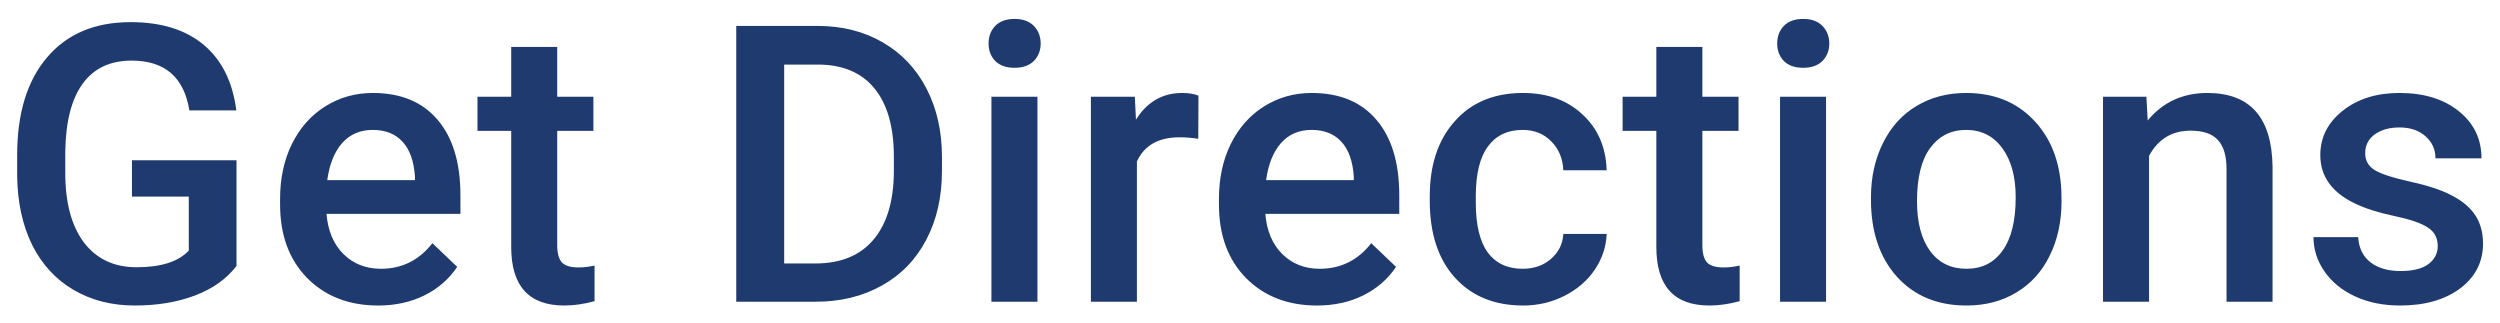 <svg width="116" height="15" viewBox="0 0 116 15" fill="none" xmlns="http://www.w3.org/2000/svg">
<path d="M10.974 12.339C10.511 12.942 9.87 13.399 9.05 13.71C8.229 14.021 7.298 14.176 6.255 14.176C5.182 14.176 4.233 13.933 3.407 13.446C2.581 12.96 1.942 12.266 1.491 11.363C1.046 10.455 0.814 9.397 0.797 8.19V7.188C0.797 5.255 1.26 3.746 2.185 2.662C3.111 1.572 4.403 1.027 6.061 1.027C7.485 1.027 8.616 1.379 9.454 2.082C10.292 2.785 10.796 3.799 10.966 5.123H8.786C8.54 3.582 7.646 2.812 6.105 2.812C5.109 2.812 4.35 3.172 3.829 3.893C3.313 4.607 3.047 5.659 3.029 7.048V8.032C3.029 9.415 3.319 10.49 3.899 11.258C4.485 12.02 5.297 12.4 6.334 12.4C7.471 12.4 8.279 12.143 8.76 11.627V9.122H6.123V7.435H10.974V12.339ZM17.549 14.176C16.196 14.176 15.097 13.751 14.253 12.901C13.415 12.046 12.996 10.909 12.996 9.491V9.228C12.996 8.278 13.178 7.432 13.541 6.688C13.911 5.938 14.426 5.354 15.088 4.938C15.75 4.522 16.489 4.314 17.303 4.314C18.598 4.314 19.597 4.728 20.3 5.554C21.009 6.38 21.364 7.549 21.364 9.061V9.922H15.15C15.214 10.707 15.475 11.328 15.932 11.785C16.395 12.242 16.975 12.471 17.672 12.471C18.651 12.471 19.448 12.075 20.063 11.284L21.214 12.383C20.833 12.951 20.324 13.394 19.685 13.71C19.052 14.021 18.34 14.176 17.549 14.176ZM17.294 6.028C16.708 6.028 16.234 6.233 15.87 6.644C15.513 7.054 15.285 7.625 15.185 8.357H19.254V8.199C19.207 7.484 19.017 6.945 18.683 6.582C18.349 6.213 17.886 6.028 17.294 6.028ZM25.855 2.179V4.49H27.534V6.072H25.855V11.381C25.855 11.744 25.926 12.008 26.066 12.172C26.213 12.33 26.471 12.409 26.84 12.409C27.086 12.409 27.335 12.38 27.587 12.321V13.974C27.101 14.108 26.632 14.176 26.181 14.176C24.54 14.176 23.72 13.271 23.72 11.46V6.072H22.155V4.49H23.72V2.179H25.855ZM34.162 14V1.203H37.942C39.072 1.203 40.074 1.455 40.947 1.959C41.826 2.463 42.506 3.178 42.986 4.104C43.467 5.029 43.707 6.09 43.707 7.285V7.927C43.707 9.14 43.464 10.206 42.978 11.126C42.497 12.046 41.809 12.755 40.912 13.253C40.022 13.751 38.999 14 37.845 14H34.162ZM36.386 2.996V12.225H37.836C39.002 12.225 39.896 11.861 40.517 11.135C41.144 10.402 41.463 9.354 41.475 7.988V7.276C41.475 5.888 41.173 4.827 40.569 4.095C39.966 3.362 39.09 2.996 37.942 2.996H36.386ZM48.138 14H46.002V4.49H48.138V14ZM45.87 2.021C45.87 1.692 45.972 1.42 46.178 1.203C46.389 0.986 46.687 0.878 47.074 0.878C47.461 0.878 47.76 0.986 47.971 1.203C48.181 1.42 48.287 1.692 48.287 2.021C48.287 2.343 48.181 2.612 47.971 2.829C47.76 3.04 47.461 3.146 47.074 3.146C46.687 3.146 46.389 3.04 46.178 2.829C45.972 2.612 45.87 2.343 45.87 2.021ZM55.6 6.441C55.319 6.395 55.029 6.371 54.73 6.371C53.751 6.371 53.092 6.746 52.752 7.496V14H50.617V4.49H52.656L52.708 5.554C53.224 4.728 53.939 4.314 54.853 4.314C55.158 4.314 55.41 4.355 55.609 4.438L55.6 6.441ZM61.111 14.176C59.758 14.176 58.659 13.751 57.815 12.901C56.977 12.046 56.559 10.909 56.559 9.491V9.228C56.559 8.278 56.74 7.432 57.103 6.688C57.473 5.938 57.988 5.354 58.65 4.938C59.312 4.522 60.051 4.314 60.865 4.314C62.16 4.314 63.159 4.728 63.862 5.554C64.571 6.38 64.926 7.549 64.926 9.061V9.922H58.712C58.776 10.707 59.037 11.328 59.494 11.785C59.957 12.242 60.537 12.471 61.234 12.471C62.213 12.471 63.01 12.075 63.625 11.284L64.776 12.383C64.395 12.951 63.886 13.394 63.247 13.71C62.614 14.021 61.902 14.176 61.111 14.176ZM60.856 6.028C60.27 6.028 59.796 6.233 59.433 6.644C59.075 7.054 58.847 7.625 58.747 8.357H62.816V8.199C62.77 7.484 62.579 6.945 62.245 6.582C61.911 6.213 61.448 6.028 60.856 6.028ZM70.648 12.471C71.181 12.471 71.624 12.315 71.975 12.005C72.327 11.694 72.514 11.31 72.538 10.854H74.55C74.527 11.445 74.342 11.999 73.997 12.515C73.651 13.024 73.182 13.429 72.59 13.727C71.999 14.026 71.36 14.176 70.674 14.176C69.344 14.176 68.29 13.745 67.51 12.884C66.731 12.023 66.341 10.833 66.341 9.315V9.096C66.341 7.648 66.728 6.491 67.502 5.624C68.275 4.751 69.33 4.314 70.666 4.314C71.796 4.314 72.716 4.646 73.425 5.308C74.14 5.964 74.515 6.828 74.55 7.9H72.538C72.514 7.355 72.327 6.907 71.975 6.556C71.629 6.204 71.187 6.028 70.648 6.028C69.957 6.028 69.423 6.28 69.048 6.784C68.673 7.282 68.483 8.041 68.477 9.061V9.403C68.477 10.435 68.662 11.205 69.031 11.715C69.406 12.219 69.945 12.471 70.648 12.471ZM78.99 2.179V4.49H80.668V6.072H78.99V11.381C78.99 11.744 79.06 12.008 79.2 12.172C79.347 12.33 79.605 12.409 79.974 12.409C80.22 12.409 80.469 12.38 80.721 12.321V13.974C80.235 14.108 79.766 14.176 79.315 14.176C77.674 14.176 76.854 13.271 76.854 11.46V6.072H75.289V4.49H76.854V2.179H78.99ZM84.729 14H82.594V4.49H84.729V14ZM82.462 2.021C82.462 1.692 82.564 1.42 82.769 1.203C82.98 0.986 83.279 0.878 83.666 0.878C84.052 0.878 84.351 0.986 84.562 1.203C84.773 1.42 84.879 1.692 84.879 2.021C84.879 2.343 84.773 2.612 84.562 2.829C84.351 3.04 84.052 3.146 83.666 3.146C83.279 3.146 82.98 3.04 82.769 2.829C82.564 2.612 82.462 2.343 82.462 2.021ZM86.813 9.157C86.813 8.226 86.998 7.388 87.367 6.644C87.736 5.894 88.254 5.319 88.922 4.921C89.59 4.517 90.358 4.314 91.225 4.314C92.508 4.314 93.548 4.728 94.345 5.554C95.148 6.38 95.582 7.476 95.646 8.841L95.655 9.342C95.655 10.279 95.473 11.117 95.11 11.855C94.752 12.594 94.237 13.165 93.563 13.569C92.895 13.974 92.121 14.176 91.243 14.176C89.901 14.176 88.826 13.73 88.017 12.84C87.214 11.943 86.813 10.751 86.813 9.263V9.157ZM88.949 9.342C88.949 10.32 89.151 11.088 89.555 11.645C89.959 12.195 90.522 12.471 91.243 12.471C91.963 12.471 92.523 12.19 92.921 11.627C93.326 11.065 93.528 10.241 93.528 9.157C93.528 8.196 93.32 7.435 92.904 6.872C92.494 6.31 91.934 6.028 91.225 6.028C90.528 6.028 89.974 6.307 89.564 6.863C89.154 7.414 88.949 8.24 88.949 9.342ZM99.593 4.49L99.654 5.589C100.357 4.739 101.28 4.314 102.423 4.314C104.403 4.314 105.411 5.448 105.446 7.716V14H103.311V7.839C103.311 7.235 103.179 6.79 102.915 6.503C102.657 6.21 102.232 6.063 101.641 6.063C100.779 6.063 100.138 6.453 99.716 7.232V14H97.58V4.49H99.593ZM113.111 11.416C113.111 11.035 112.953 10.745 112.636 10.546C112.326 10.347 111.807 10.171 111.081 10.019C110.354 9.866 109.748 9.673 109.261 9.438C108.195 8.923 107.662 8.176 107.662 7.197C107.662 6.377 108.007 5.691 108.699 5.141C109.39 4.59 110.269 4.314 111.336 4.314C112.472 4.314 113.389 4.596 114.087 5.158C114.79 5.721 115.141 6.45 115.141 7.347H113.005C113.005 6.937 112.853 6.597 112.548 6.327C112.244 6.052 111.839 5.914 111.336 5.914C110.867 5.914 110.483 6.022 110.184 6.239C109.891 6.456 109.745 6.746 109.745 7.109C109.745 7.438 109.882 7.692 110.158 7.874C110.433 8.056 110.99 8.24 111.828 8.428C112.666 8.609 113.322 8.829 113.796 9.087C114.277 9.339 114.631 9.644 114.86 10.001C115.094 10.358 115.212 10.792 115.212 11.302C115.212 12.157 114.857 12.852 114.148 13.385C113.439 13.912 112.51 14.176 111.362 14.176C110.583 14.176 109.888 14.035 109.279 13.754C108.67 13.473 108.195 13.086 107.855 12.594C107.515 12.102 107.345 11.571 107.345 11.003H109.42C109.449 11.507 109.639 11.896 109.991 12.172C110.342 12.441 110.808 12.576 111.388 12.576C111.951 12.576 112.379 12.471 112.671 12.26C112.964 12.043 113.111 11.762 113.111 11.416Z" fill="#1F3A6F"/>
</svg>
